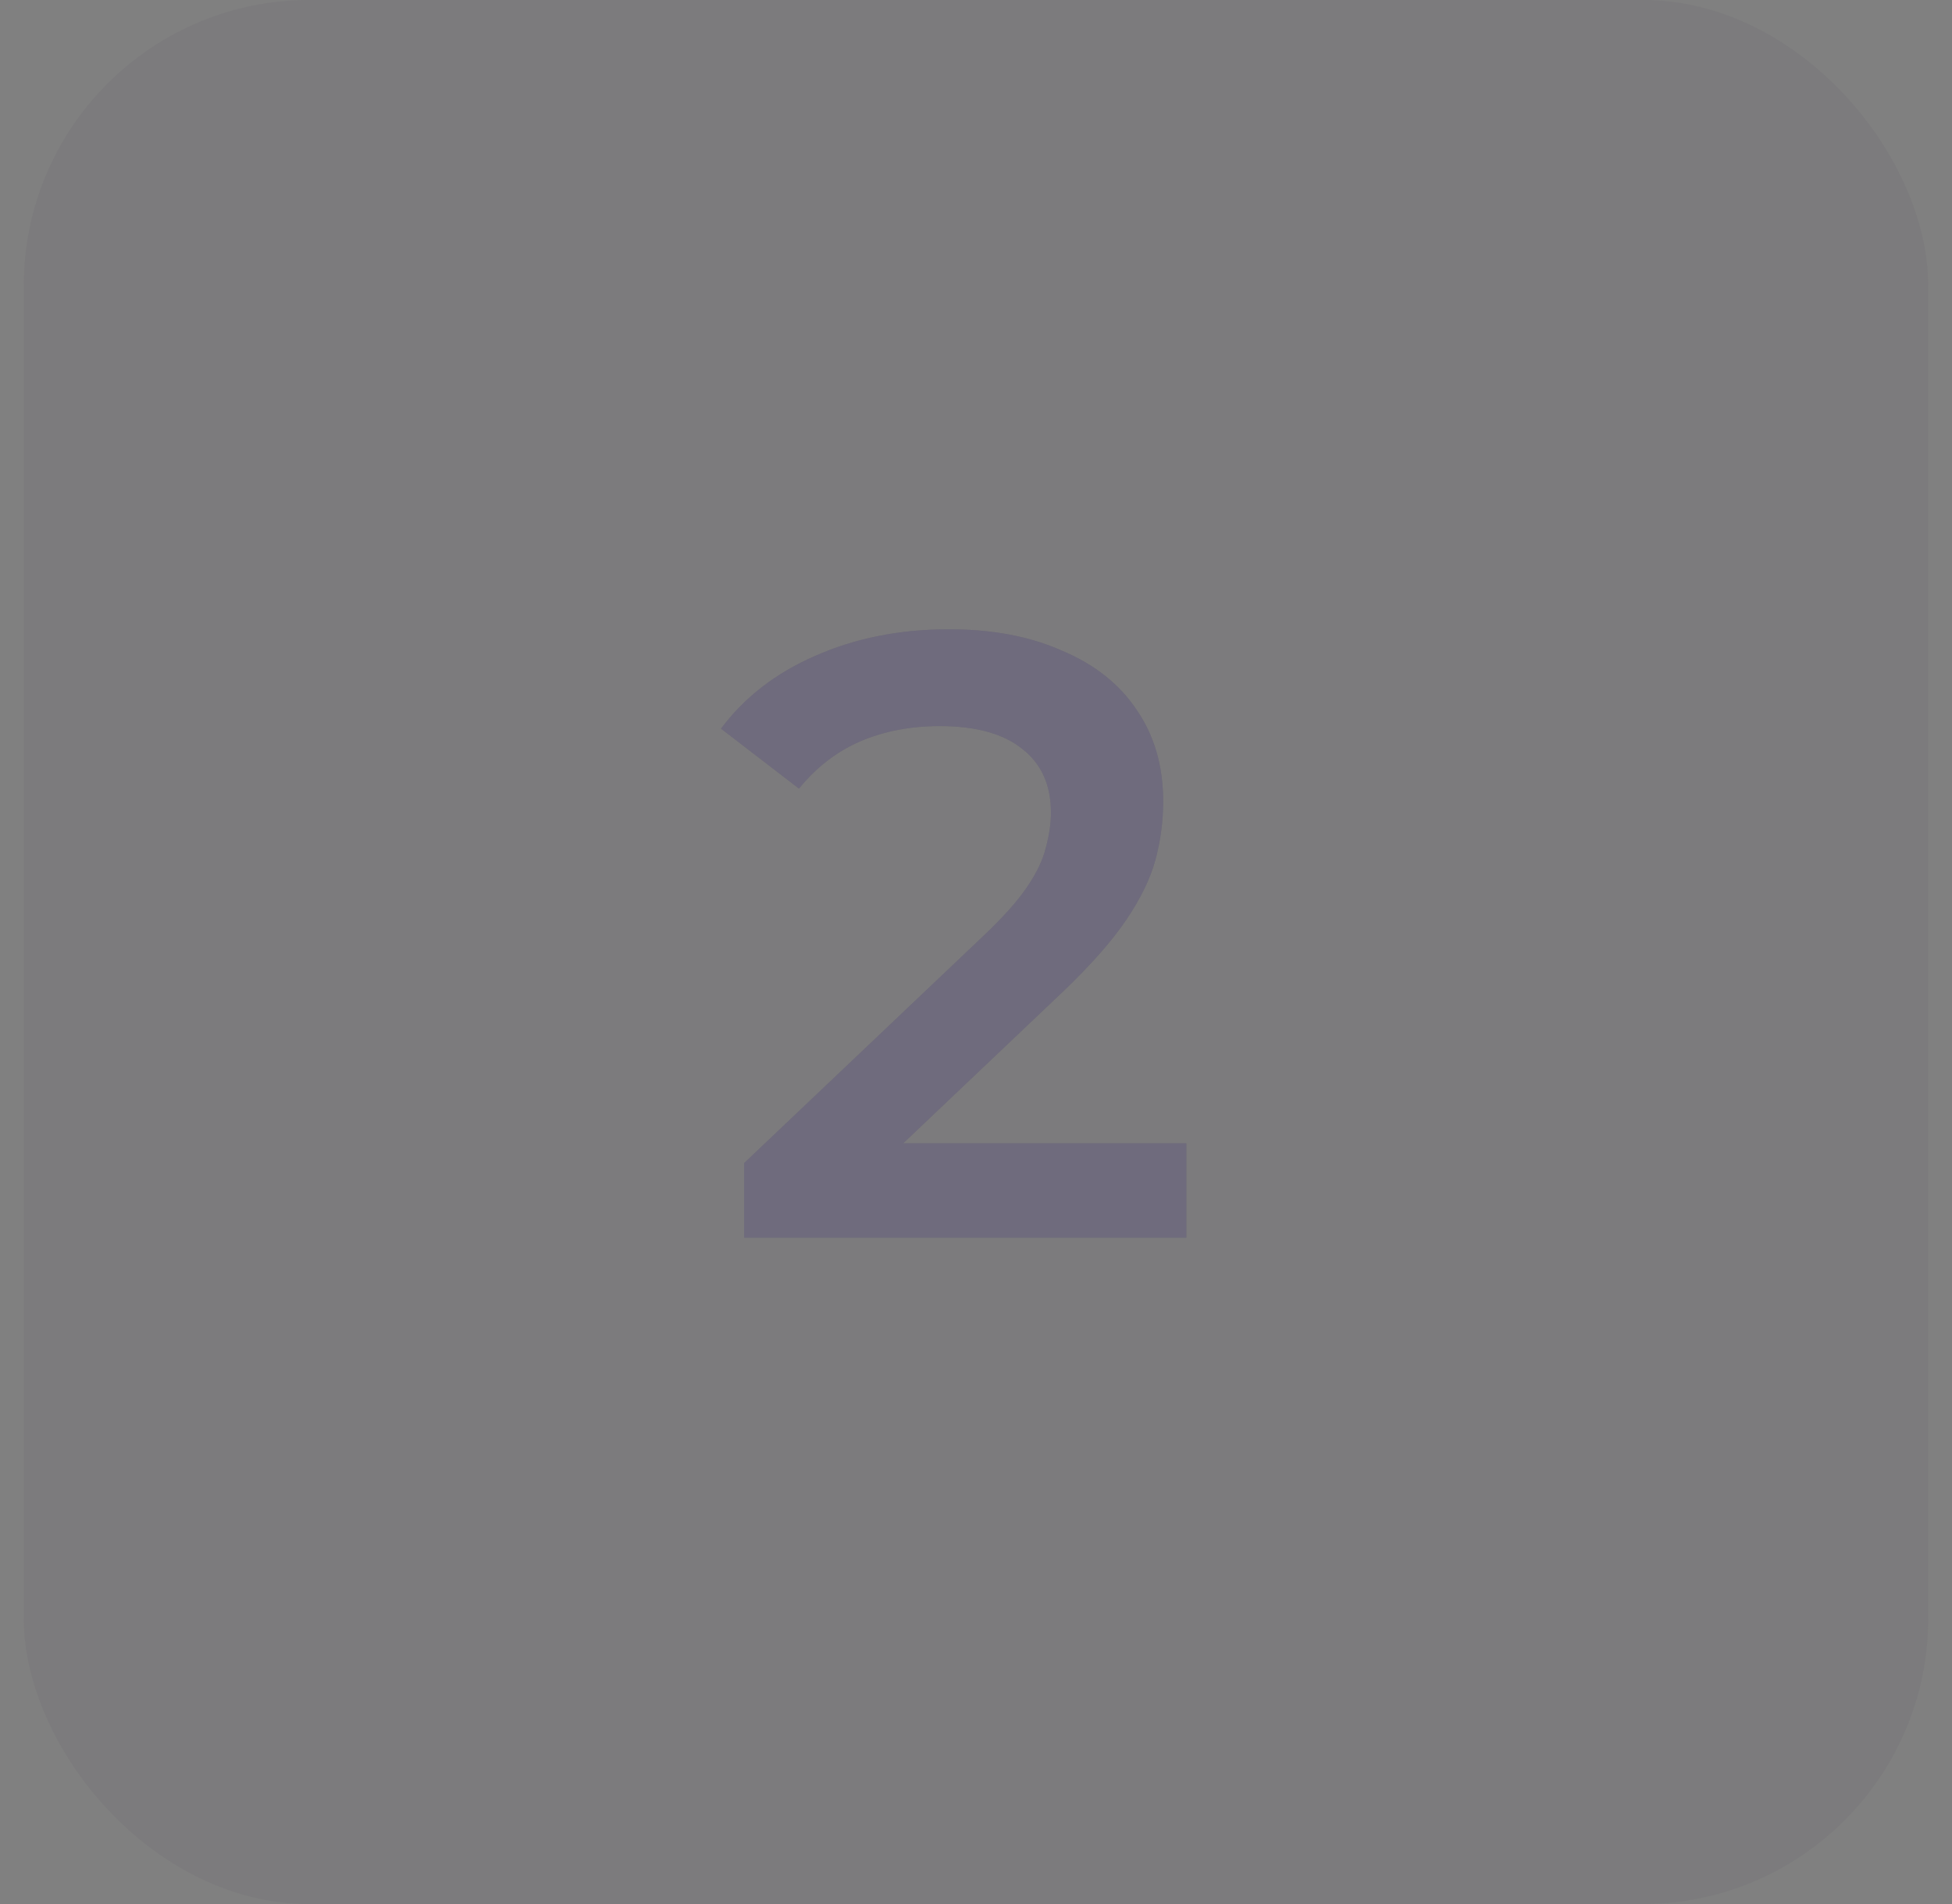 <svg width="41" height="40" viewBox="0 0 41 40" fill="none" xmlns="http://www.w3.org/2000/svg">
<rect x="0" y="0" width="41" height="40" fill="#808080" stroke="none"/>
<rect x="0.5" width="40" height="40" rx="6" fill="#4B465C" fill-opacity="0.08"/>
<path d="M15.63 26V24.434L20.634 19.682C21.054 19.286 21.366 18.938 21.57 18.638C21.774 18.338 21.906 18.062 21.966 17.81C22.038 17.546 22.074 17.3 22.074 17.072C22.074 16.496 21.876 16.052 21.48 15.74C21.084 15.416 20.502 15.254 19.734 15.254C19.122 15.254 18.564 15.362 18.06 15.578C17.568 15.794 17.142 16.124 16.782 16.568L15.144 15.308C15.636 14.648 16.296 14.138 17.124 13.778C17.964 13.406 18.9 13.22 19.932 13.22C20.844 13.22 21.636 13.37 22.308 13.67C22.992 13.958 23.514 14.372 23.874 14.912C24.246 15.452 24.432 16.094 24.432 16.838C24.432 17.246 24.378 17.654 24.27 18.062C24.162 18.458 23.958 18.878 23.658 19.322C23.358 19.766 22.92 20.264 22.344 20.816L18.042 24.902L17.556 24.02H24.918V26H15.63Z" fill="#4B465C"/>
<path d="M15.63 26V24.434L20.634 19.682C21.054 19.286 21.366 18.938 21.57 18.638C21.774 18.338 21.906 18.062 21.966 17.81C22.038 17.546 22.074 17.3 22.074 17.072C22.074 16.496 21.876 16.052 21.48 15.74C21.084 15.416 20.502 15.254 19.734 15.254C19.122 15.254 18.564 15.362 18.06 15.578C17.568 15.794 17.142 16.124 16.782 16.568L15.144 15.308C15.636 14.648 16.296 14.138 17.124 13.778C17.964 13.406 18.9 13.22 19.932 13.22C20.844 13.22 21.636 13.37 22.308 13.67C22.992 13.958 23.514 14.372 23.874 14.912C24.246 15.452 24.432 16.094 24.432 16.838C24.432 17.246 24.378 17.654 24.27 18.062C24.162 18.458 23.958 18.878 23.658 19.322C23.358 19.766 22.92 20.264 22.344 20.816L18.042 24.902L17.556 24.02H24.918V26H15.63Z" fill="white" fill-opacity="0.2"/>
</svg>
